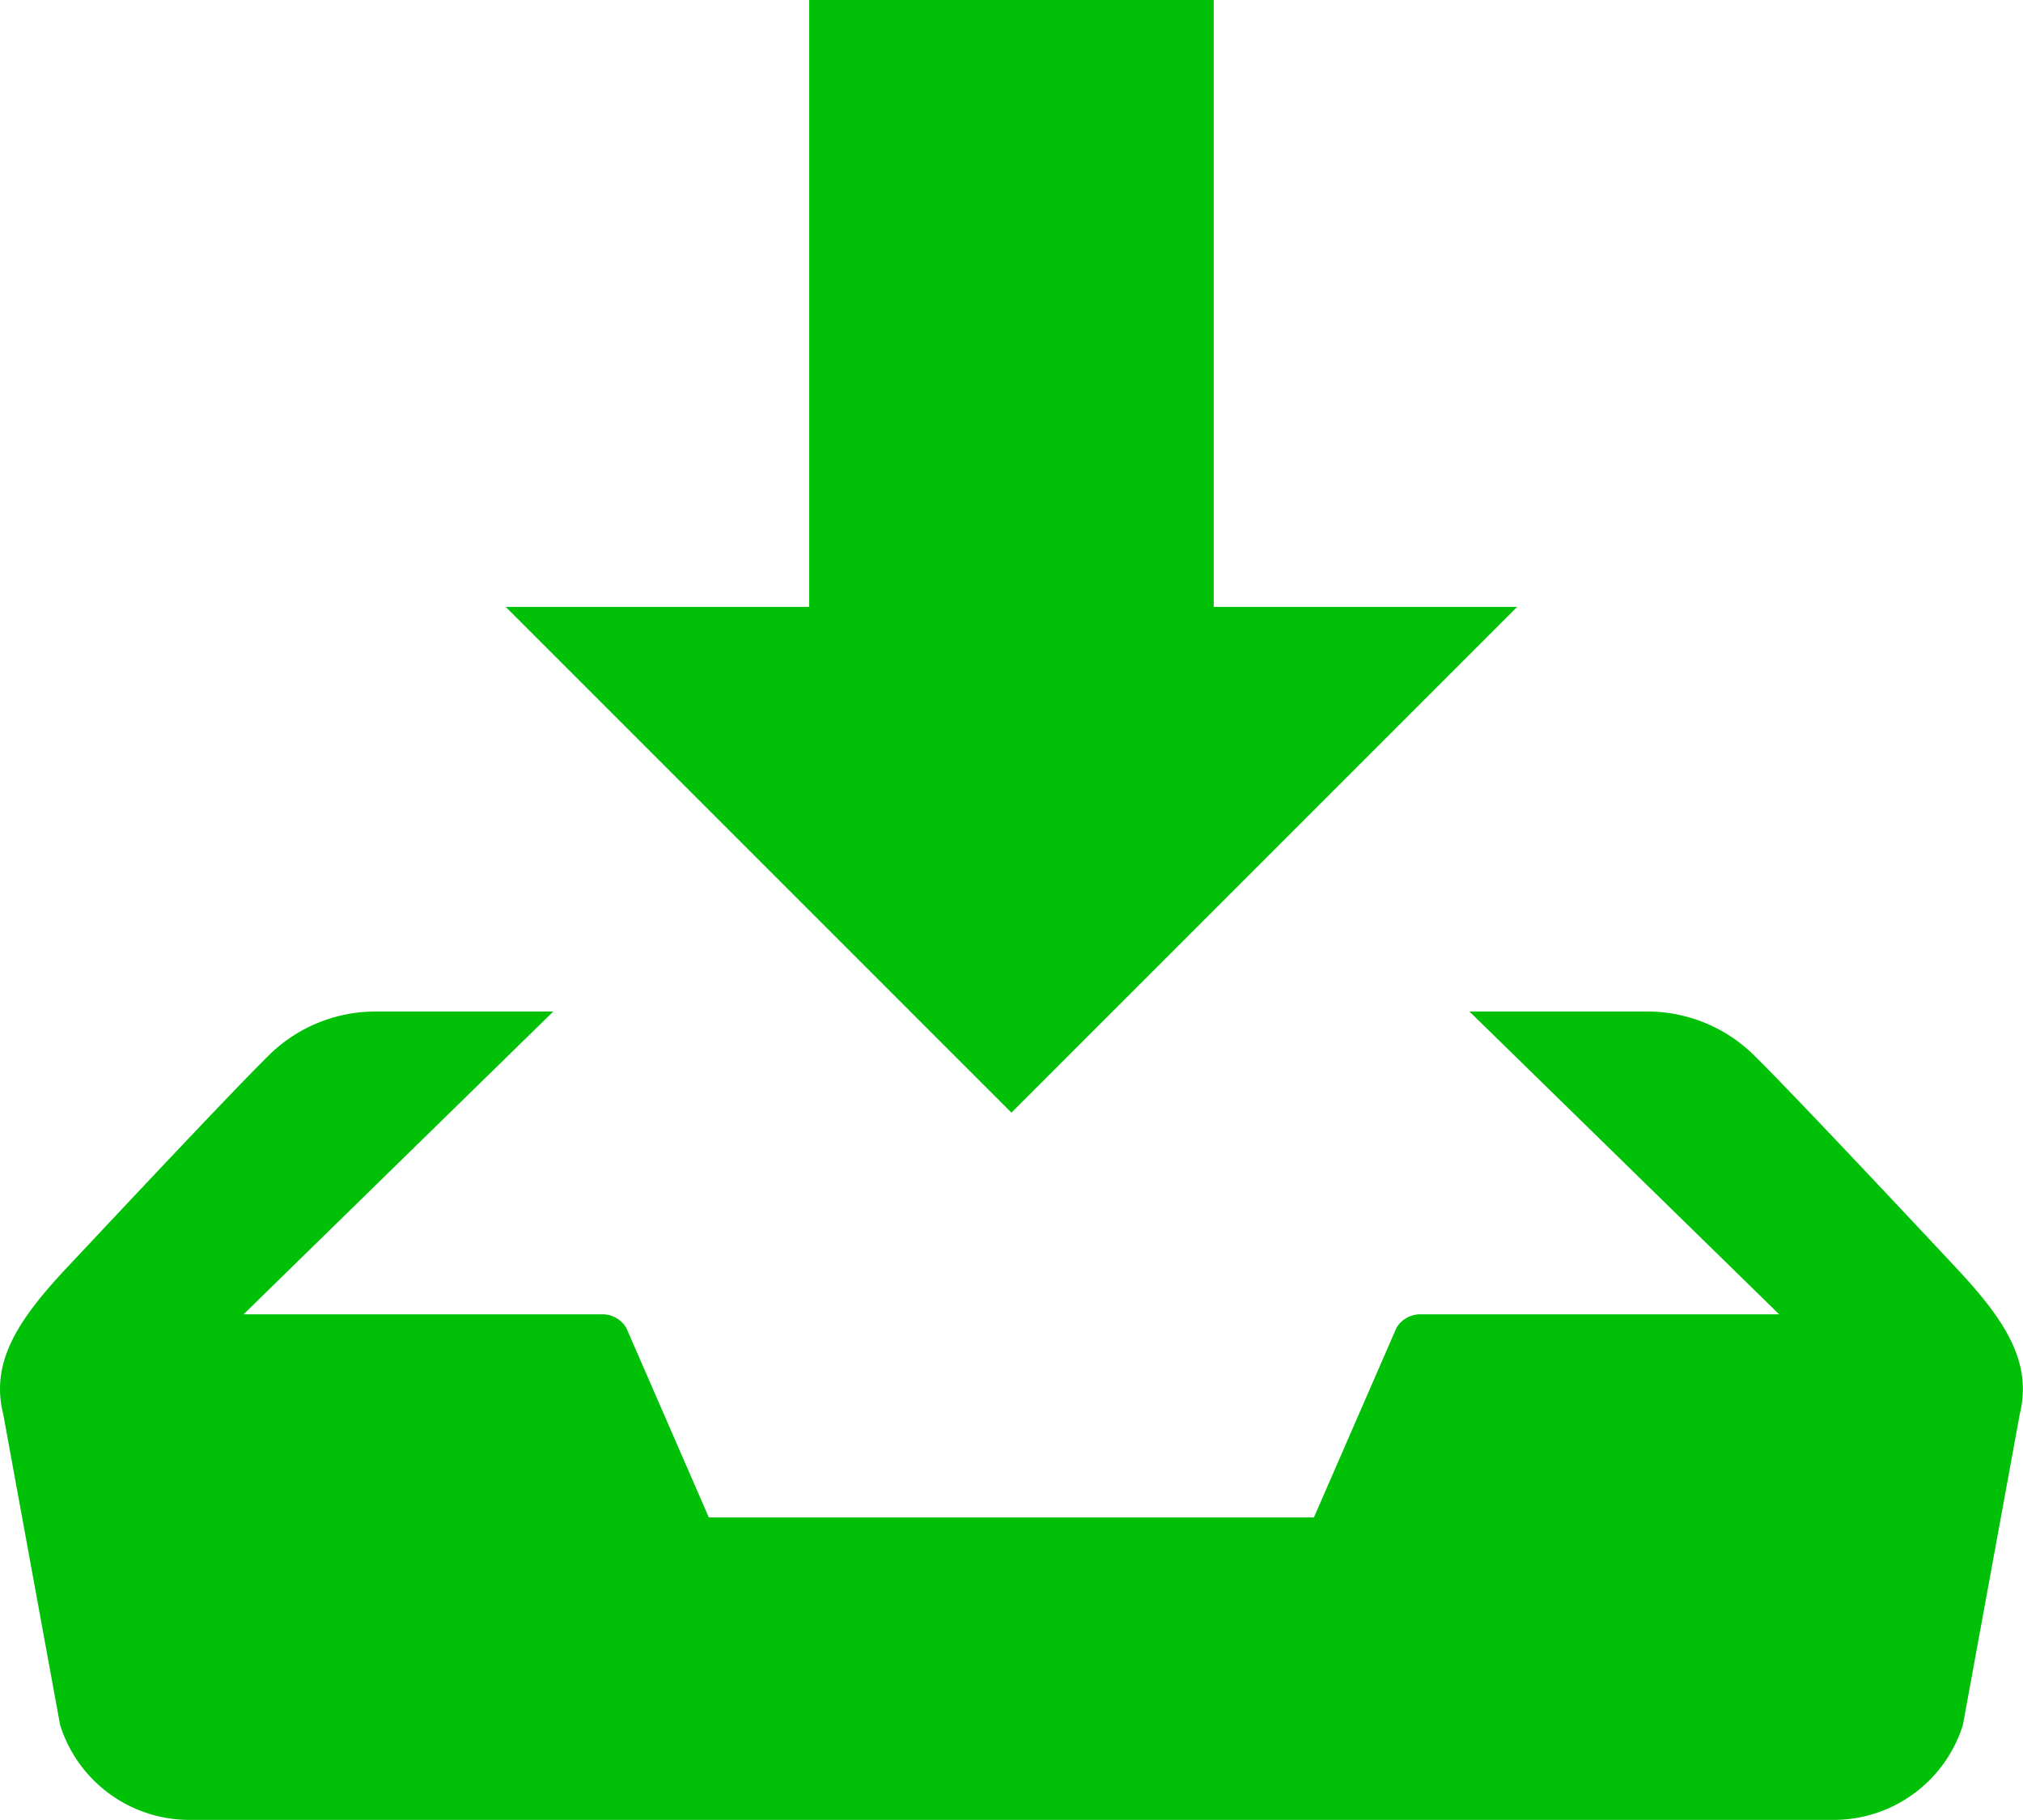 <svg xmlns="http://www.w3.org/2000/svg" viewBox="0 0 32.002 28.785"><defs><style>.a{fill:#00c107;}</style></defs><path class="a" d="M24,11.2H19.2V1.6H12.8v9.6H8l8,8,8-8Zm6.941,10.451c-.336-.358-2.578-2.757-3.218-3.382a2.406,2.406,0,0,0-1.667-.669H23.245l4.9,4.79h-5.67a.439.439,0,0,0-.384.213l-1.306,3H11.213l-1.306-3a.44.44,0,0,0-.384-.213H3.853l4.9-4.79H5.944a2.407,2.407,0,0,0-1.667.669c-.64.627-2.882,3.026-3.218,3.382-.782.834-1.213,1.5-1.008,2.318l.9,4.918a2.145,2.145,0,0,0,2,1.5h26.1a2.142,2.142,0,0,0,2-1.5l.9-4.918c.2-.821-.227-1.485-1.011-2.318Z" transform="translate(0 -1.6)"/></svg>